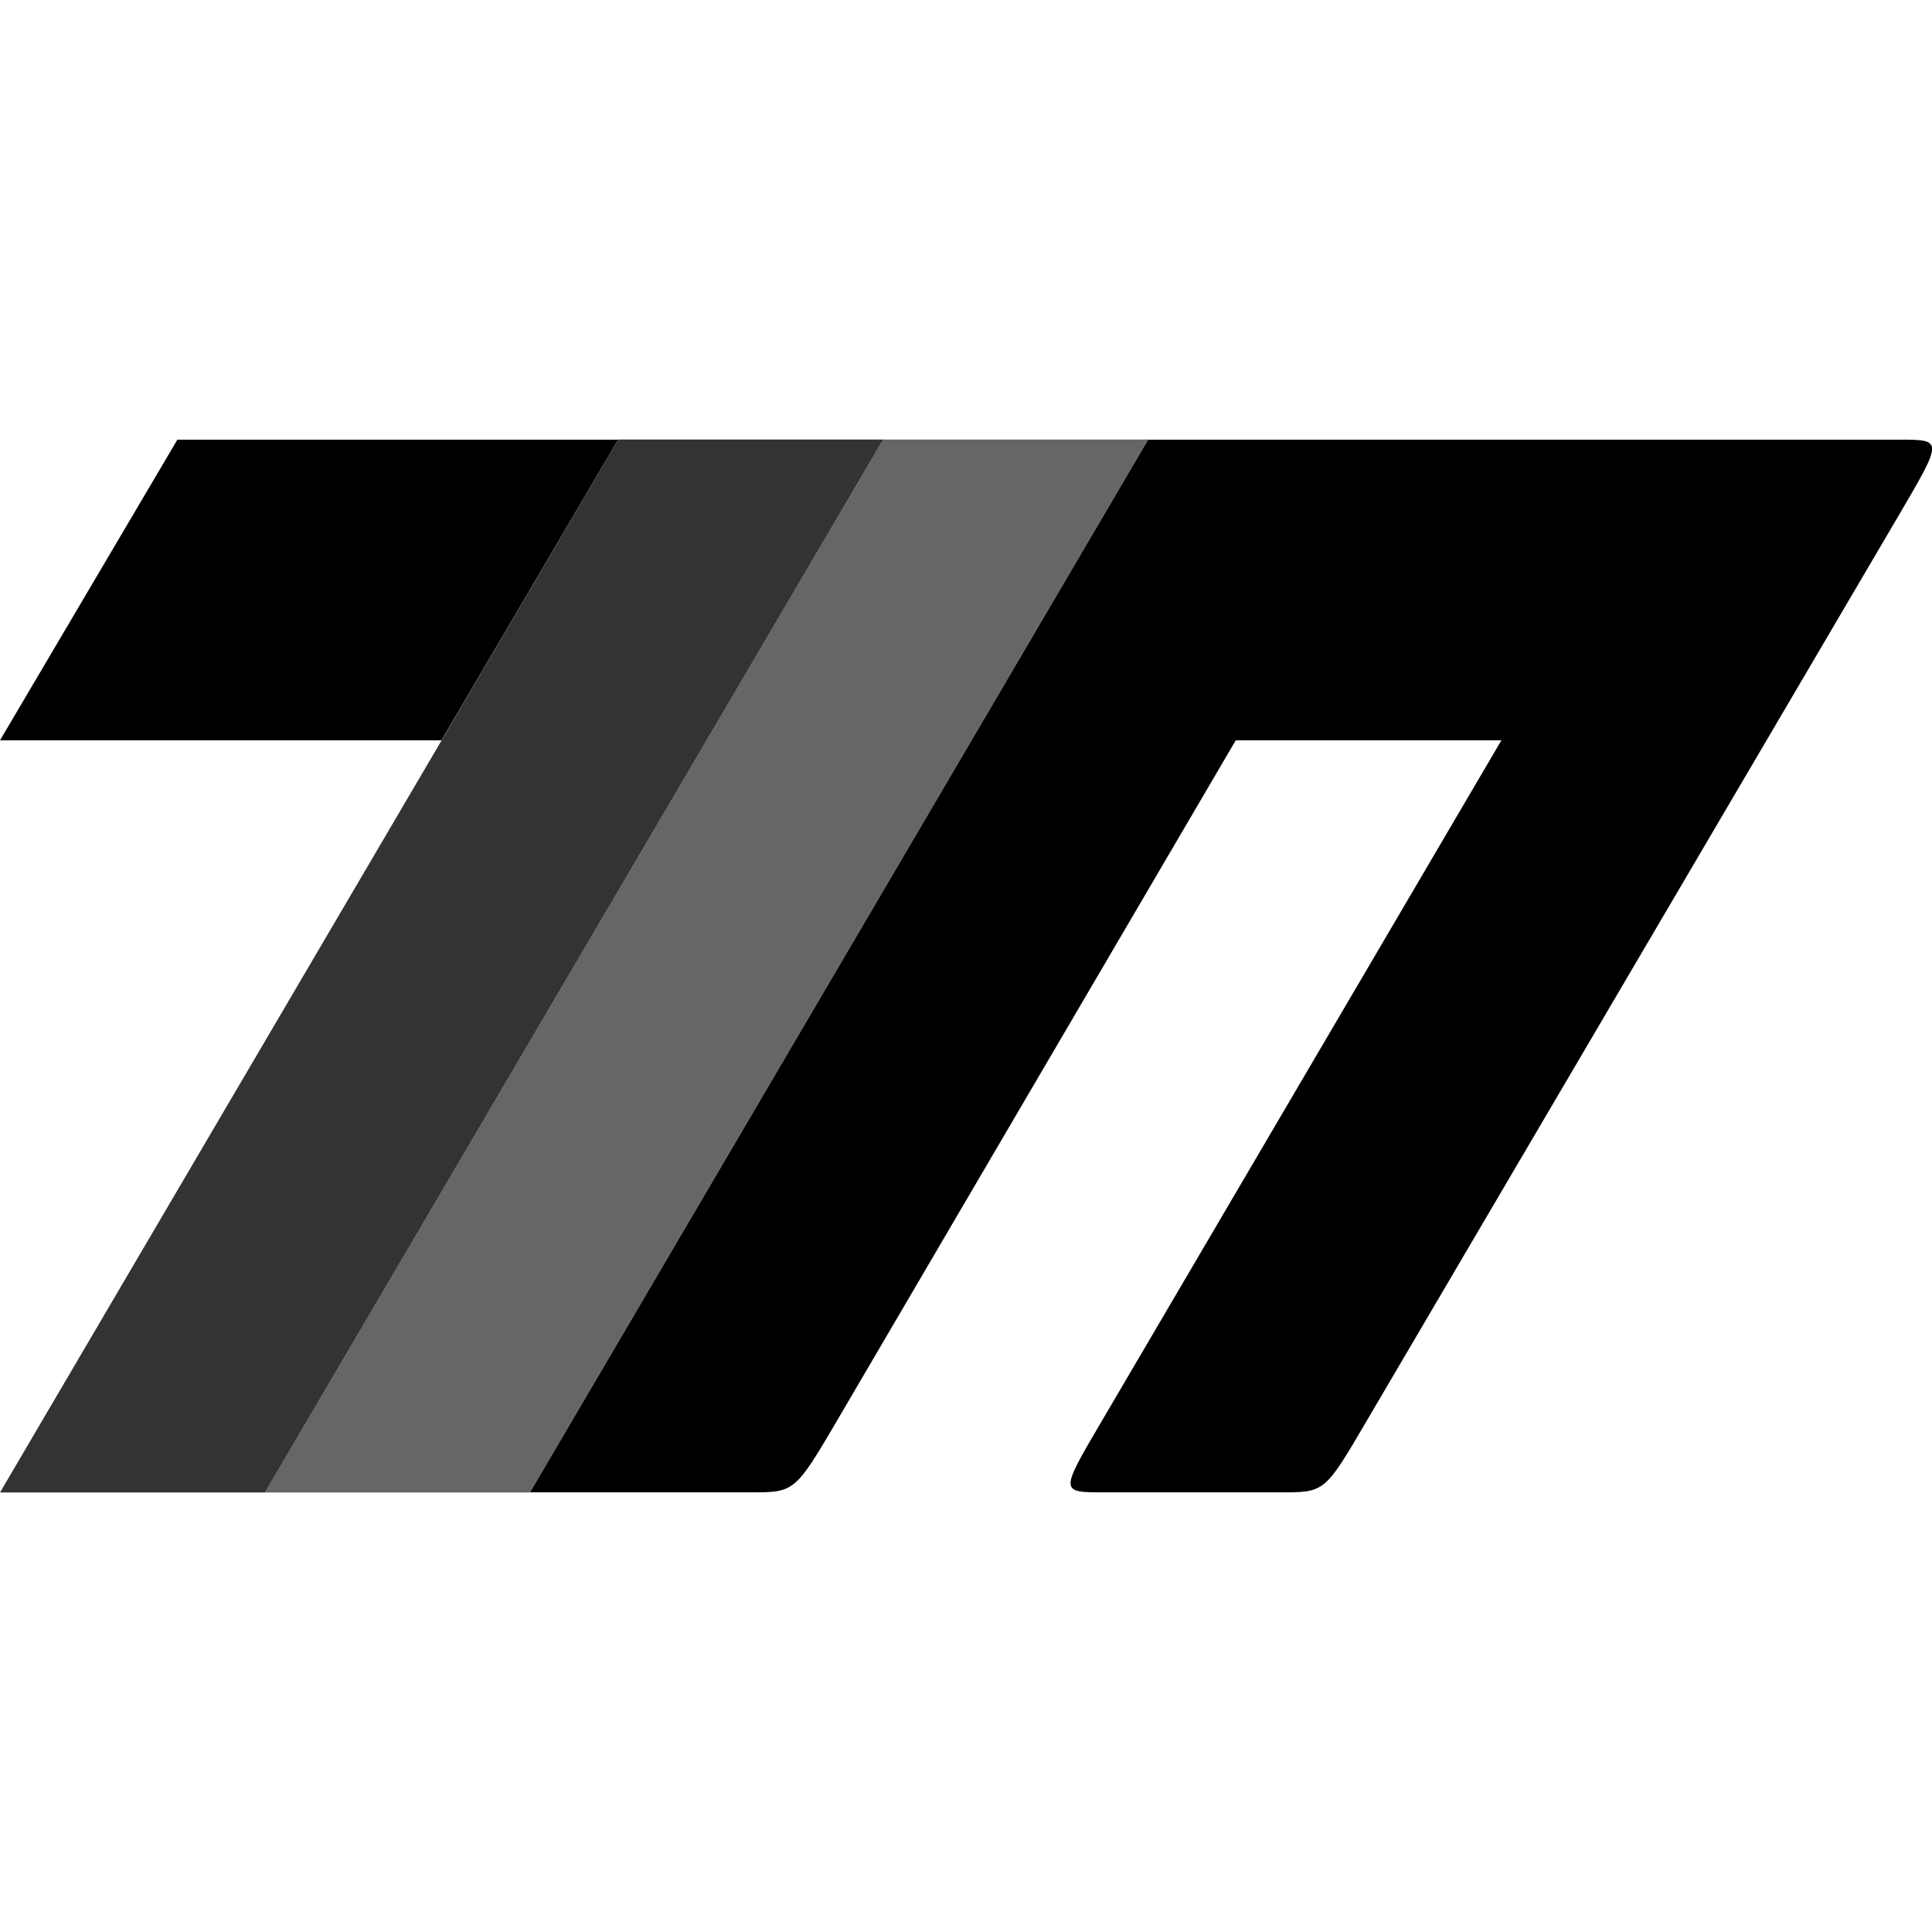 <?xml version="1.0" encoding="UTF-8" standalone="no"?>
<svg
   height="16px"
   viewBox="0 0 16 16"
   width="16px"
   version="1.1"
   id="svg364"
   xmlns="http://www.w3.org/2000/svg"
   xmlns:svg="http://www.w3.org/2000/svg">
  <defs
     id="defs368" />
  <path
     id="path4834"
     style="display:inline;fill:#000000;fill-opacity:1;stroke:none;stroke-width:0.024px;stroke-linecap:butt;stroke-linejoin:miter;stroke-opacity:1"
     d="M 1.469 3.641 L 0 6.131 L 3.656 6.131 L 5.119 3.641 L 1.469 3.641 z M 9.508 3.641 L 4.389 12.359 L 6.217 12.359 C 6.583 12.359 6.584 12.359 6.949 11.736 L 10.234 6.131 L 12.434 6.131 L 9.123 11.771 C 8.777 12.36 8.777 12.359 9.143 12.359 L 10.605 12.359 C 10.971 12.359 10.971 12.36 11.316 11.771 L 15.727 4.264 C 16.092 3.641 16.092 3.641 15.727 3.641 L 9.508 3.641 z " />
  <path
     style="display:inline;fill:#000000;fill-opacity:1;stroke:none;stroke-width:0.027px;stroke-linecap:butt;stroke-linejoin:miter;stroke-opacity:1;opacity:0.8"
     d="m 5.12,3.64 h 2.194 l -5.12,8.72 H 1e-6 Z"
     id="path4836" />
  <path
     style="display:inline;fill:#000000;fill-opacity:1;stroke:none;stroke-width:0.027px;stroke-linecap:butt;stroke-linejoin:miter;stroke-opacity:1;opacity:0.6"
     d="m 2.194,12.36 5.12,-8.72 h 2.194 l -5.12,8.72 z"
     id="path4838" />
</svg>
